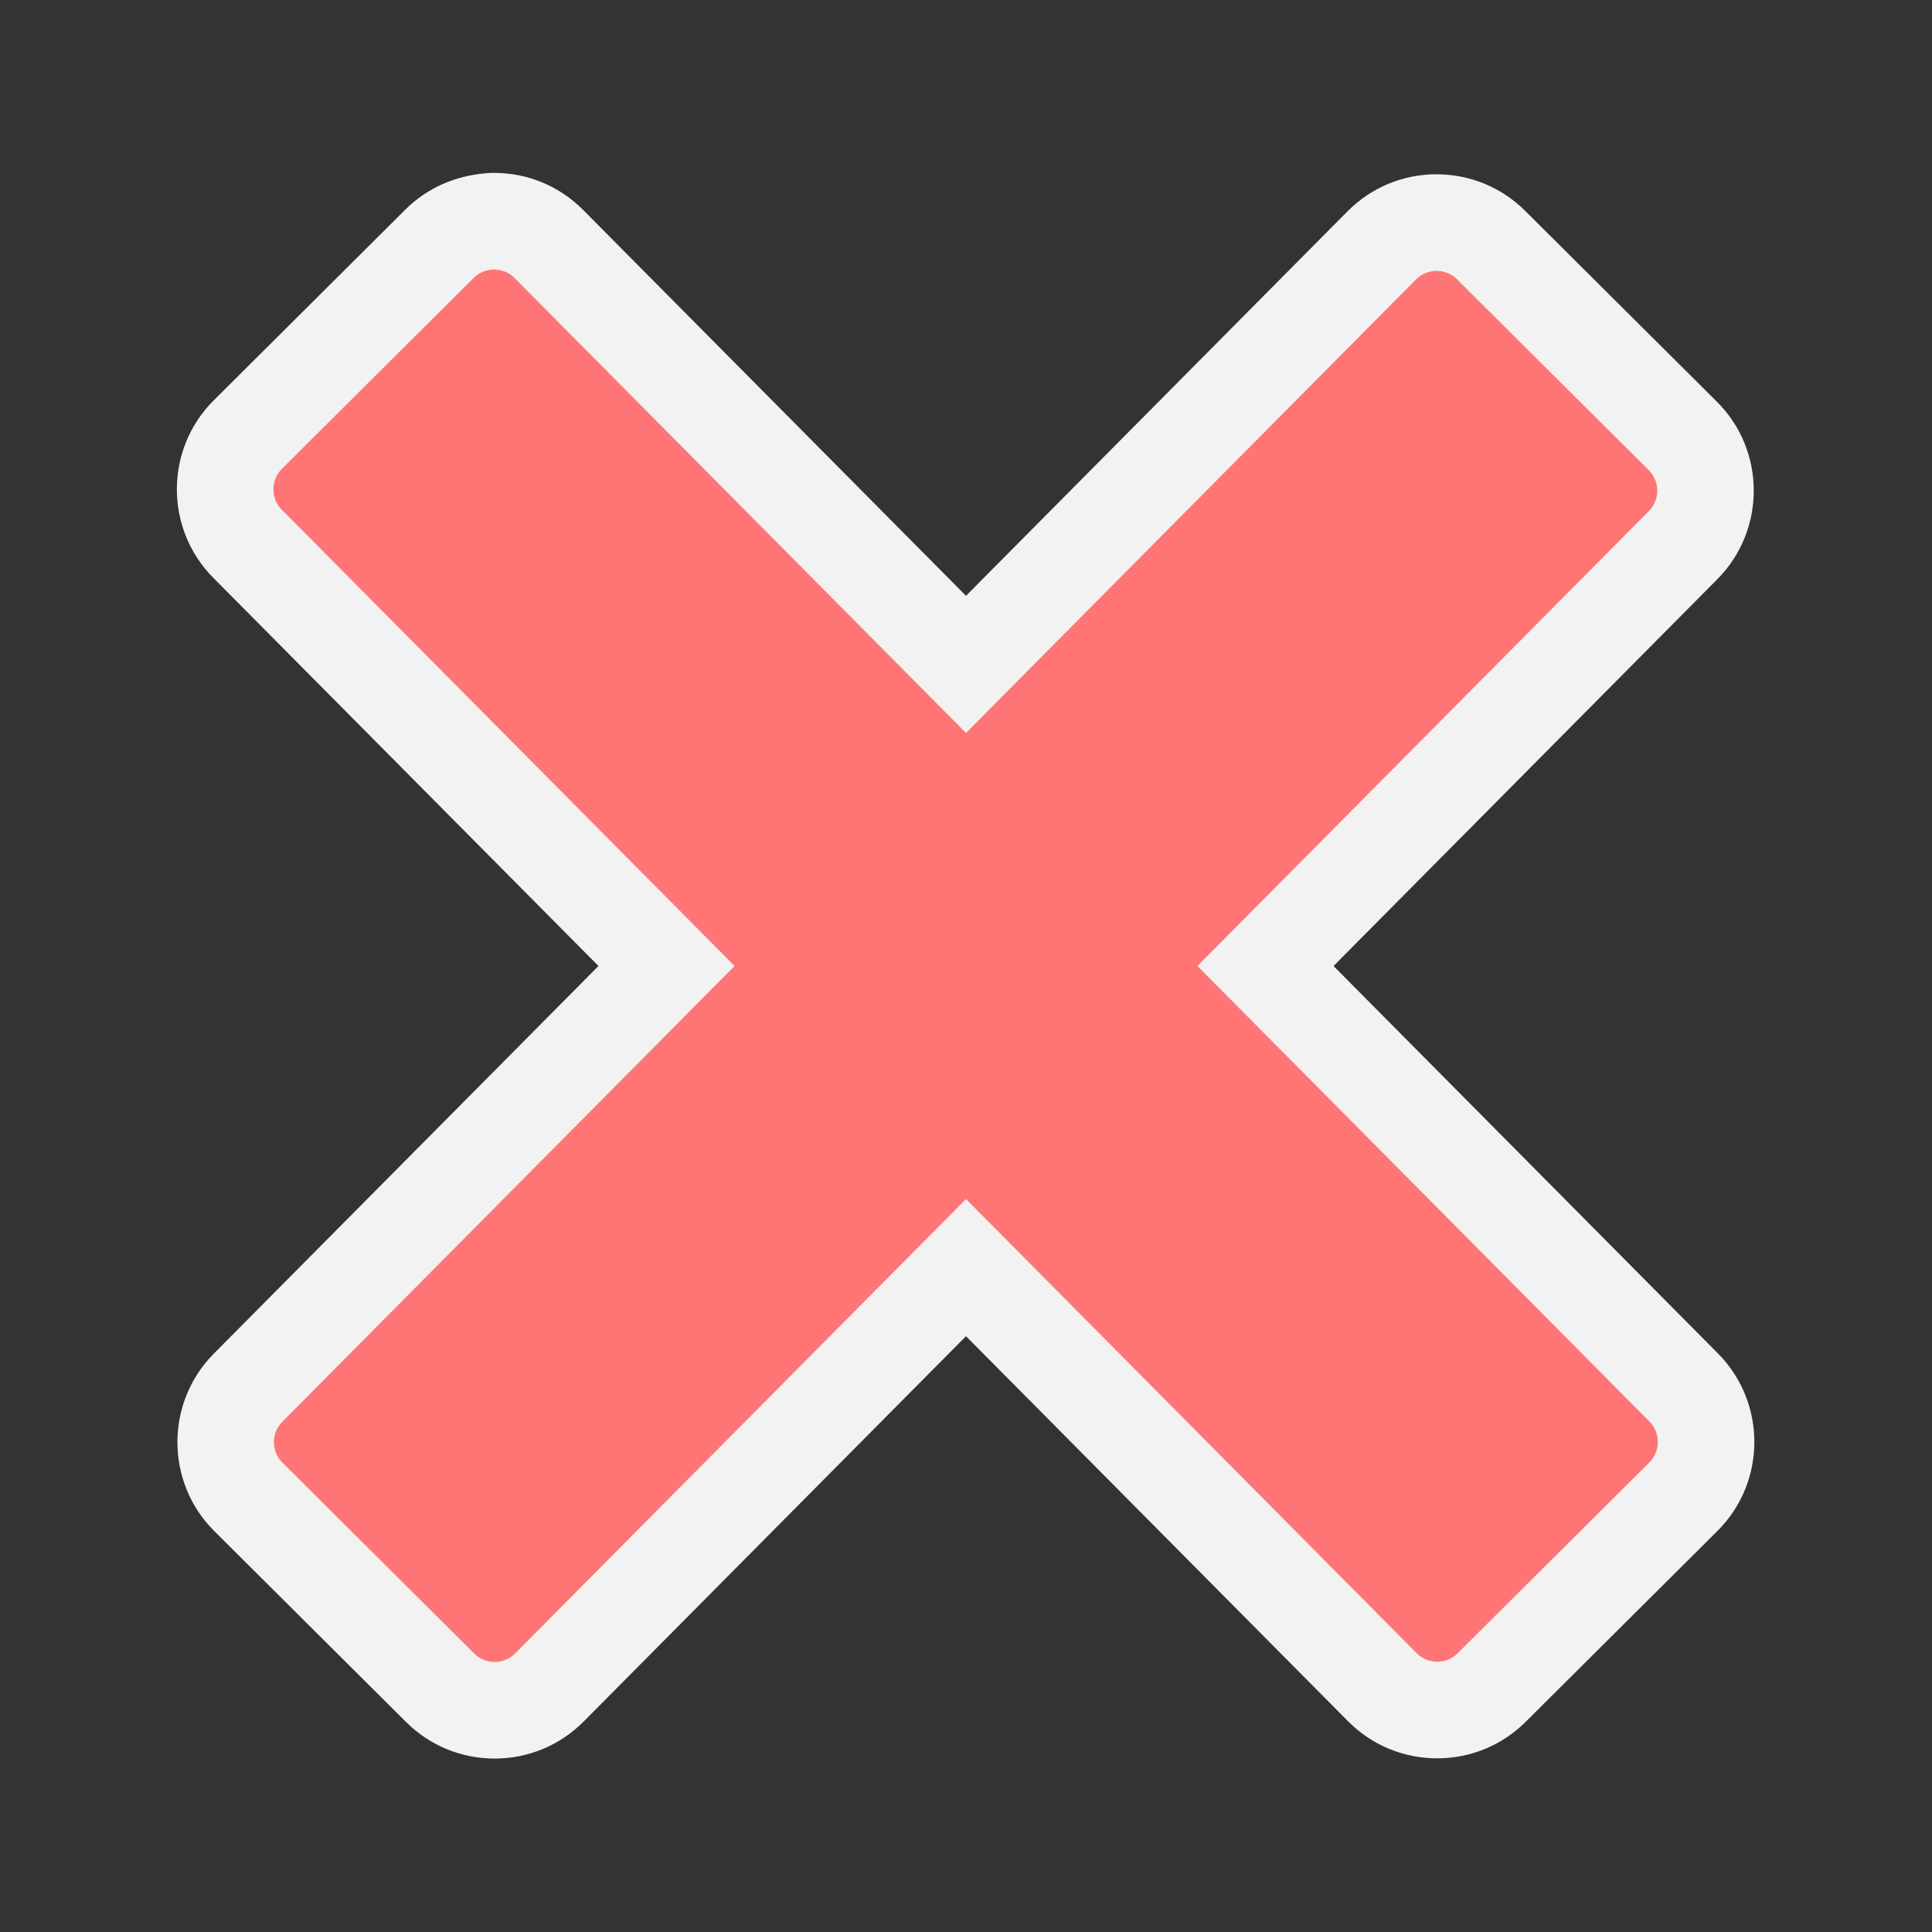 <svg xmlns="http://www.w3.org/2000/svg" xmlns:xlink="http://www.w3.org/1999/xlink" viewBox="0,0,256,256" width="100px" height="100px"><rect x="0" y="0" width="256" height="256" fill="#333333" stroke="none"/><g fill="none" fill-rule="nonzero" stroke="none" stroke-width="none" stroke-linecap="none" stroke-linejoin="none" stroke-miterlimit="10" stroke-dasharray="" stroke-dashoffset="0" font-family="none" font-weight="none" font-size="none" text-anchor="none" style="mix-blend-mode: normal"><g transform="scale(2.56,2.56)"><path d="M27.601,93.022c-1.729,0 -3.358,-0.672 -4.584,-1.892l-9.923,-9.878c-2.536,-2.523 -2.549,-6.643 -0.03,-9.184l19.913,-20.068l-19.94,-20.095c-2.521,-2.542 -2.507,-6.662 0.029,-9.186l9.921,-9.876c1.101,-1.097 2.552,-1.748 4.194,-1.878l0.207,-0.016h0.208c1.737,0.006 3.367,0.688 4.59,1.92l19.814,19.97l19.743,-19.897c1.225,-1.233 2.855,-1.916 4.591,-1.922c1.752,0 3.381,0.672 4.607,1.892l9.923,9.878c2.536,2.523 2.549,6.643 0.03,9.184l-20.001,20.144l19.9,20.056c2.521,2.542 2.637,6.544 0.101,9.068l-9.921,9.876c-1.222,1.218 -2.851,1.892 -4.584,1.894c-1.761,-0.006 -3.391,-0.688 -4.614,-1.92l-19.775,-19.931l-19.785,19.94c-1.225,1.233 -2.855,1.916 -4.592,1.922h-0.009h-0.013z" fill-opacity="0" fill="#ff7575" stroke="none" stroke-width="1" stroke-linecap="butt" stroke-linejoin="miter" opacity="0.35"></path><path d="M25.601,91.022c-1.729,0 -3.358,-0.672 -4.584,-1.892l-9.923,-9.878c-2.536,-2.523 -2.549,-6.643 -0.03,-9.184l19.913,-20.068l-19.94,-20.095c-2.521,-2.542 -2.507,-6.662 0.029,-9.186l9.921,-9.876c1.101,-1.097 2.552,-1.748 4.194,-1.878l0.207,-0.016h0.208c1.737,0.006 3.367,0.688 4.59,1.92l19.814,19.97l19.743,-19.897c1.225,-1.233 2.855,-1.916 4.591,-1.922c1.752,0 3.381,0.672 4.607,1.892l9.923,9.878c2.536,2.523 2.549,6.643 0.03,9.184l-19.871,20.026l19.9,20.056c2.521,2.542 2.507,6.662 -0.029,9.186l-9.921,9.876c-1.222,1.218 -2.851,1.892 -4.584,1.894c-1.761,-0.006 -3.391,-0.688 -4.614,-1.92l-19.775,-19.931l-19.785,19.94c-1.225,1.233 -2.855,1.916 -4.592,1.922h-0.009h-0.013z" fill="#f2f2f2" stroke="none" stroke-width="1" stroke-linecap="butt" stroke-linejoin="miter"></path><path d="M84.279,25.397l-9.922,-9.877l-24.357,24.547l-24.427,-24.617l-9.922,9.877l24.483,24.673l-24.455,24.645l9.922,9.877l24.399,-24.589l24.388,24.578l9.922,-9.877l-24.444,-24.634z" fill="#ff7575" stroke="none" stroke-width="1" stroke-linecap="butt" stroke-linejoin="miter"></path><path d="M84.279,25.397l-9.922,-9.877l-24.357,24.547l-24.427,-24.617l-9.922,9.877l24.483,24.673l-24.455,24.645l9.922,9.877l24.399,-24.589l24.388,24.578l9.922,-9.877l-24.444,-24.634z" fill="none" stroke="#ff7575" stroke-width="3" stroke-linecap="round" stroke-linejoin="round"></path></g></g></svg>